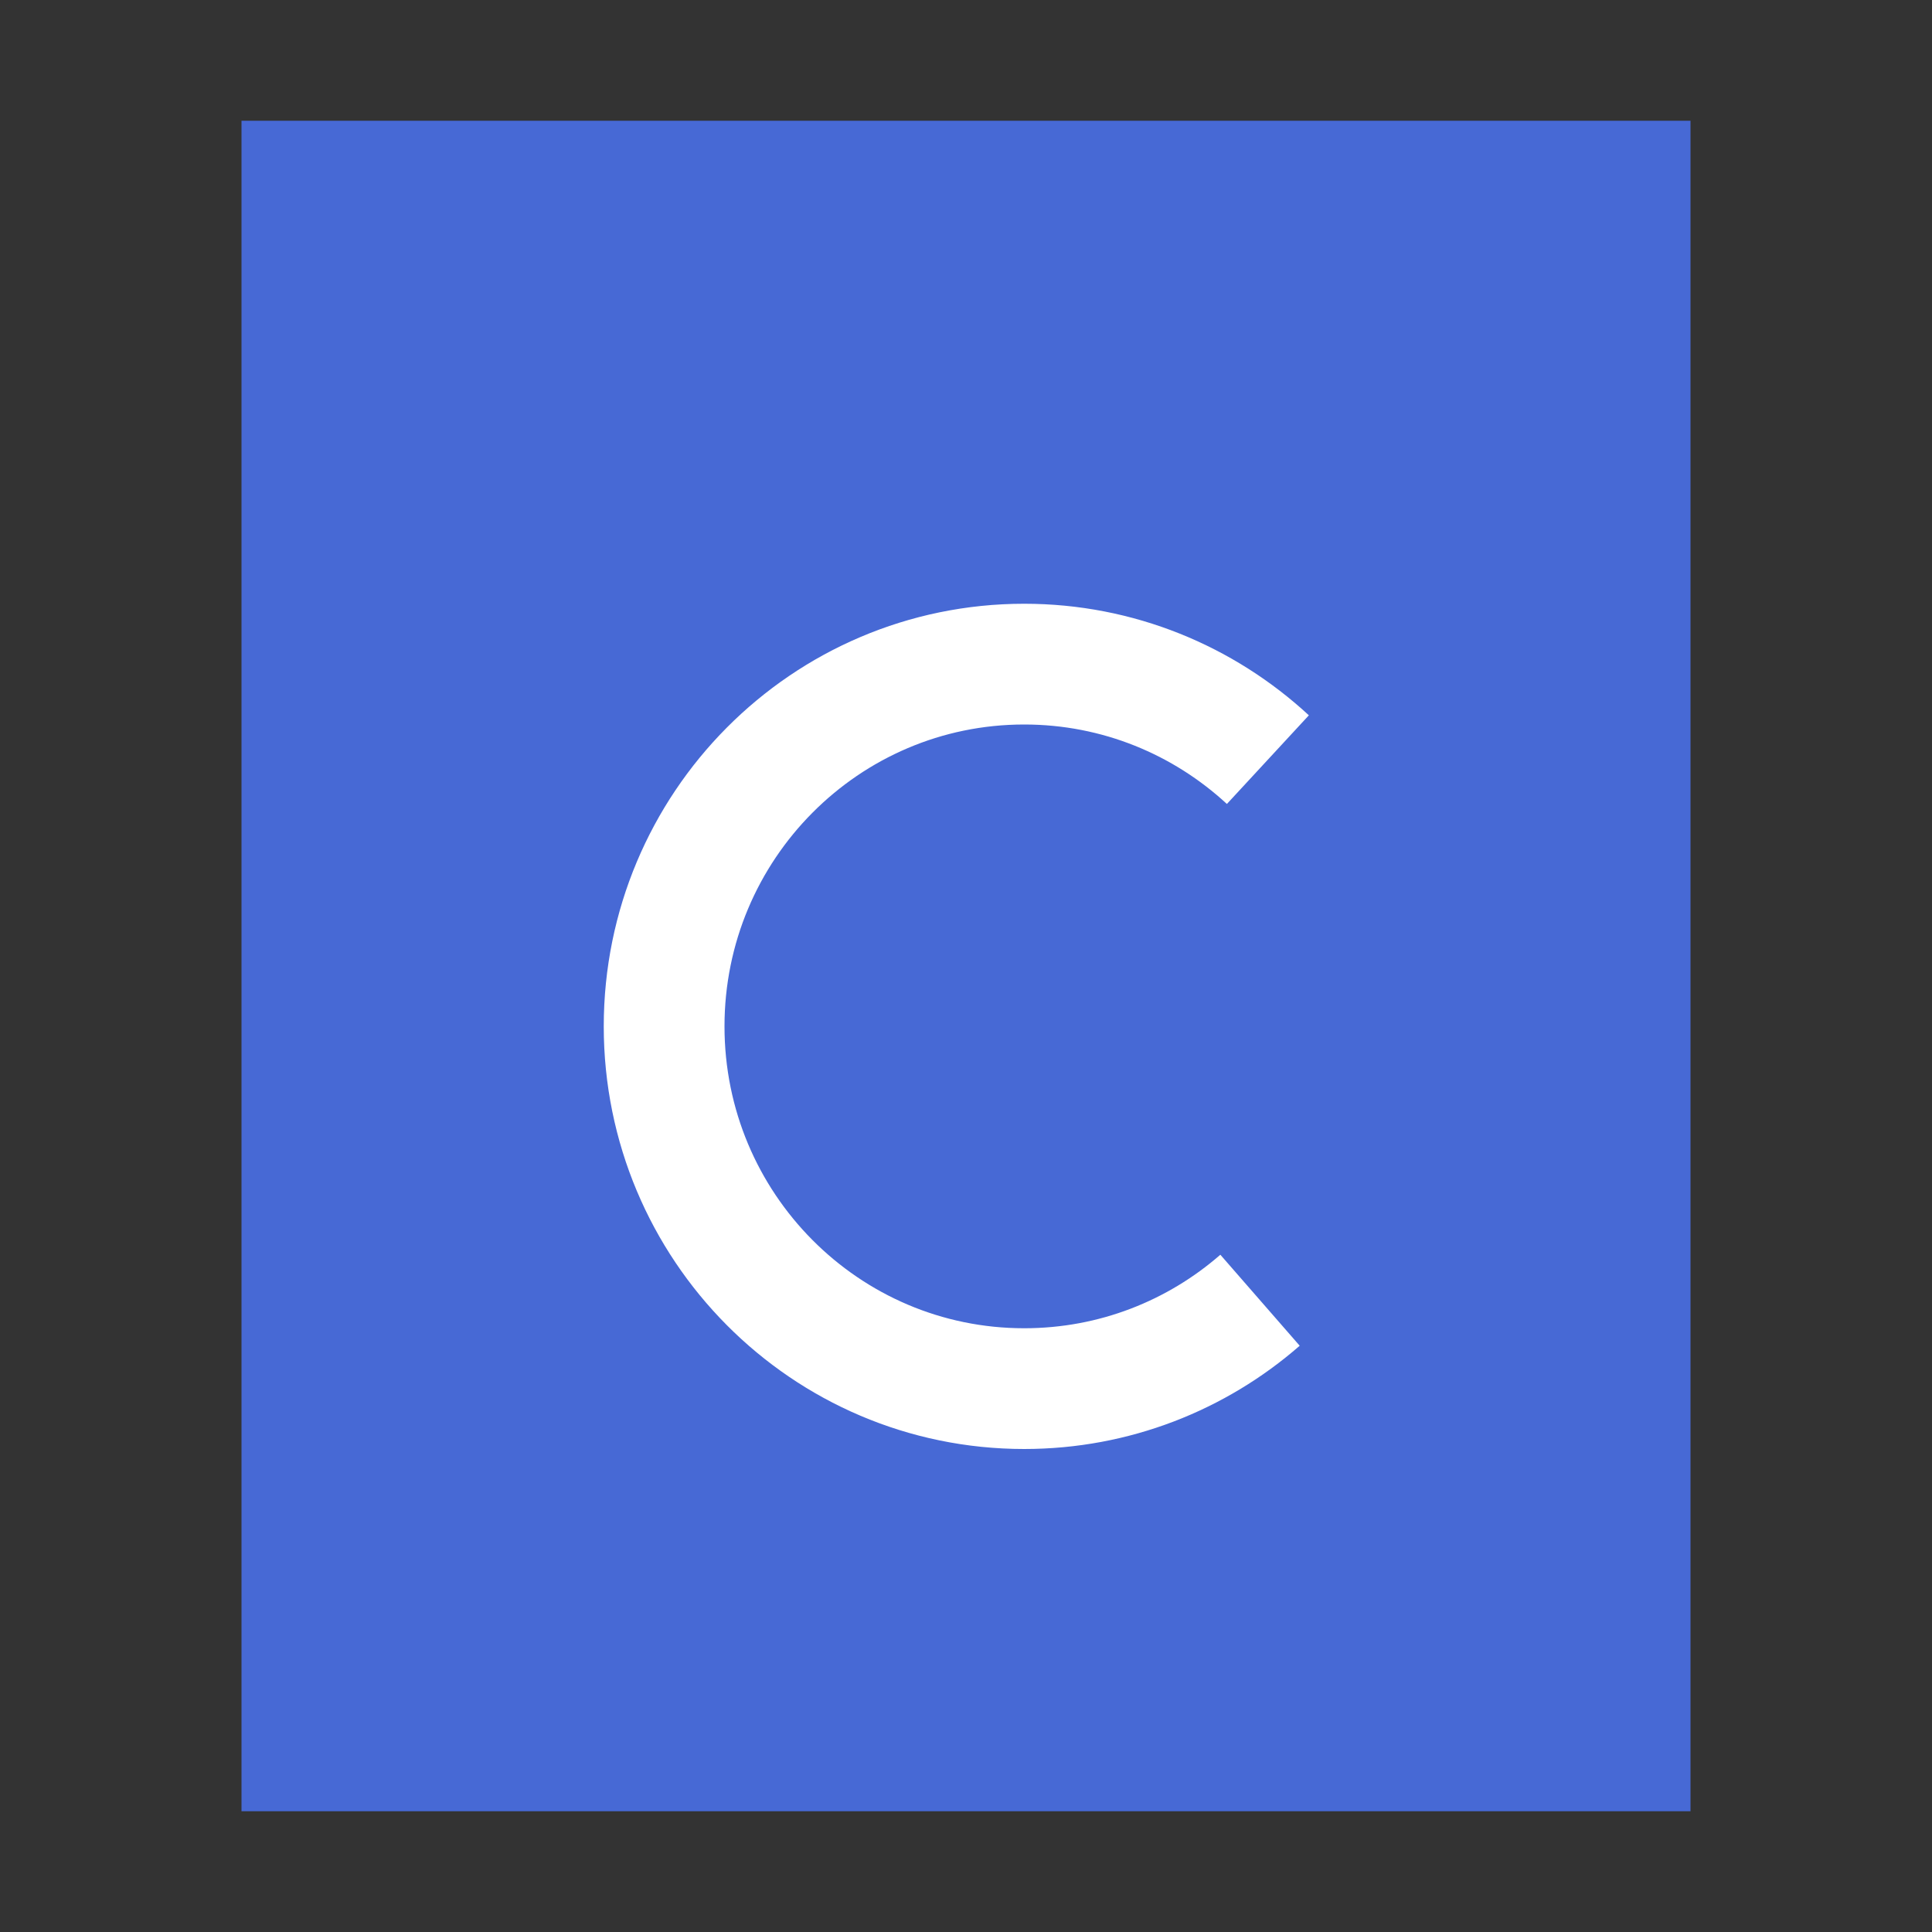 <?xml version="1.0" encoding="UTF-8"?>
<svg width="16px" height="16px" viewBox="0 0 16 16" version="1.1" xmlns="http://www.w3.org/2000/svg" xmlns:xlink="http://www.w3.org/1999/xlink">
    <rect x="0" y="0" width="16" height="16" fill="#333333" stroke="none"/>
    <!-- Generator: Sketch 41 (35326) - http://www.bohemiancoding.com/sketch -->
    <title>text-x-c</title>
    <desc>Created with Sketch.</desc>
    <defs></defs>
    <g id="Page-1" stroke="none" stroke-width="1" fill="none" fill-rule="evenodd">
        <g id="text-x-c">
            <polygon id="path14361" fill="#4769D5" points="2 15 2 1 14 1 14 15"></polygon>
            <path d="M10.5,6.291 C9.969,5.8 9.26,5.5 8.482,5.5 C6.835,5.5 5.5,6.843 5.5,8.5 C5.5,10.157 6.835,11.5 8.482,11.5 L8.482,11.5 C9.229,11.5 9.912,11.224 10.435,10.768" id="Oval" stroke="#FFFFFF"></path>
        </g>
    </g>
</svg>